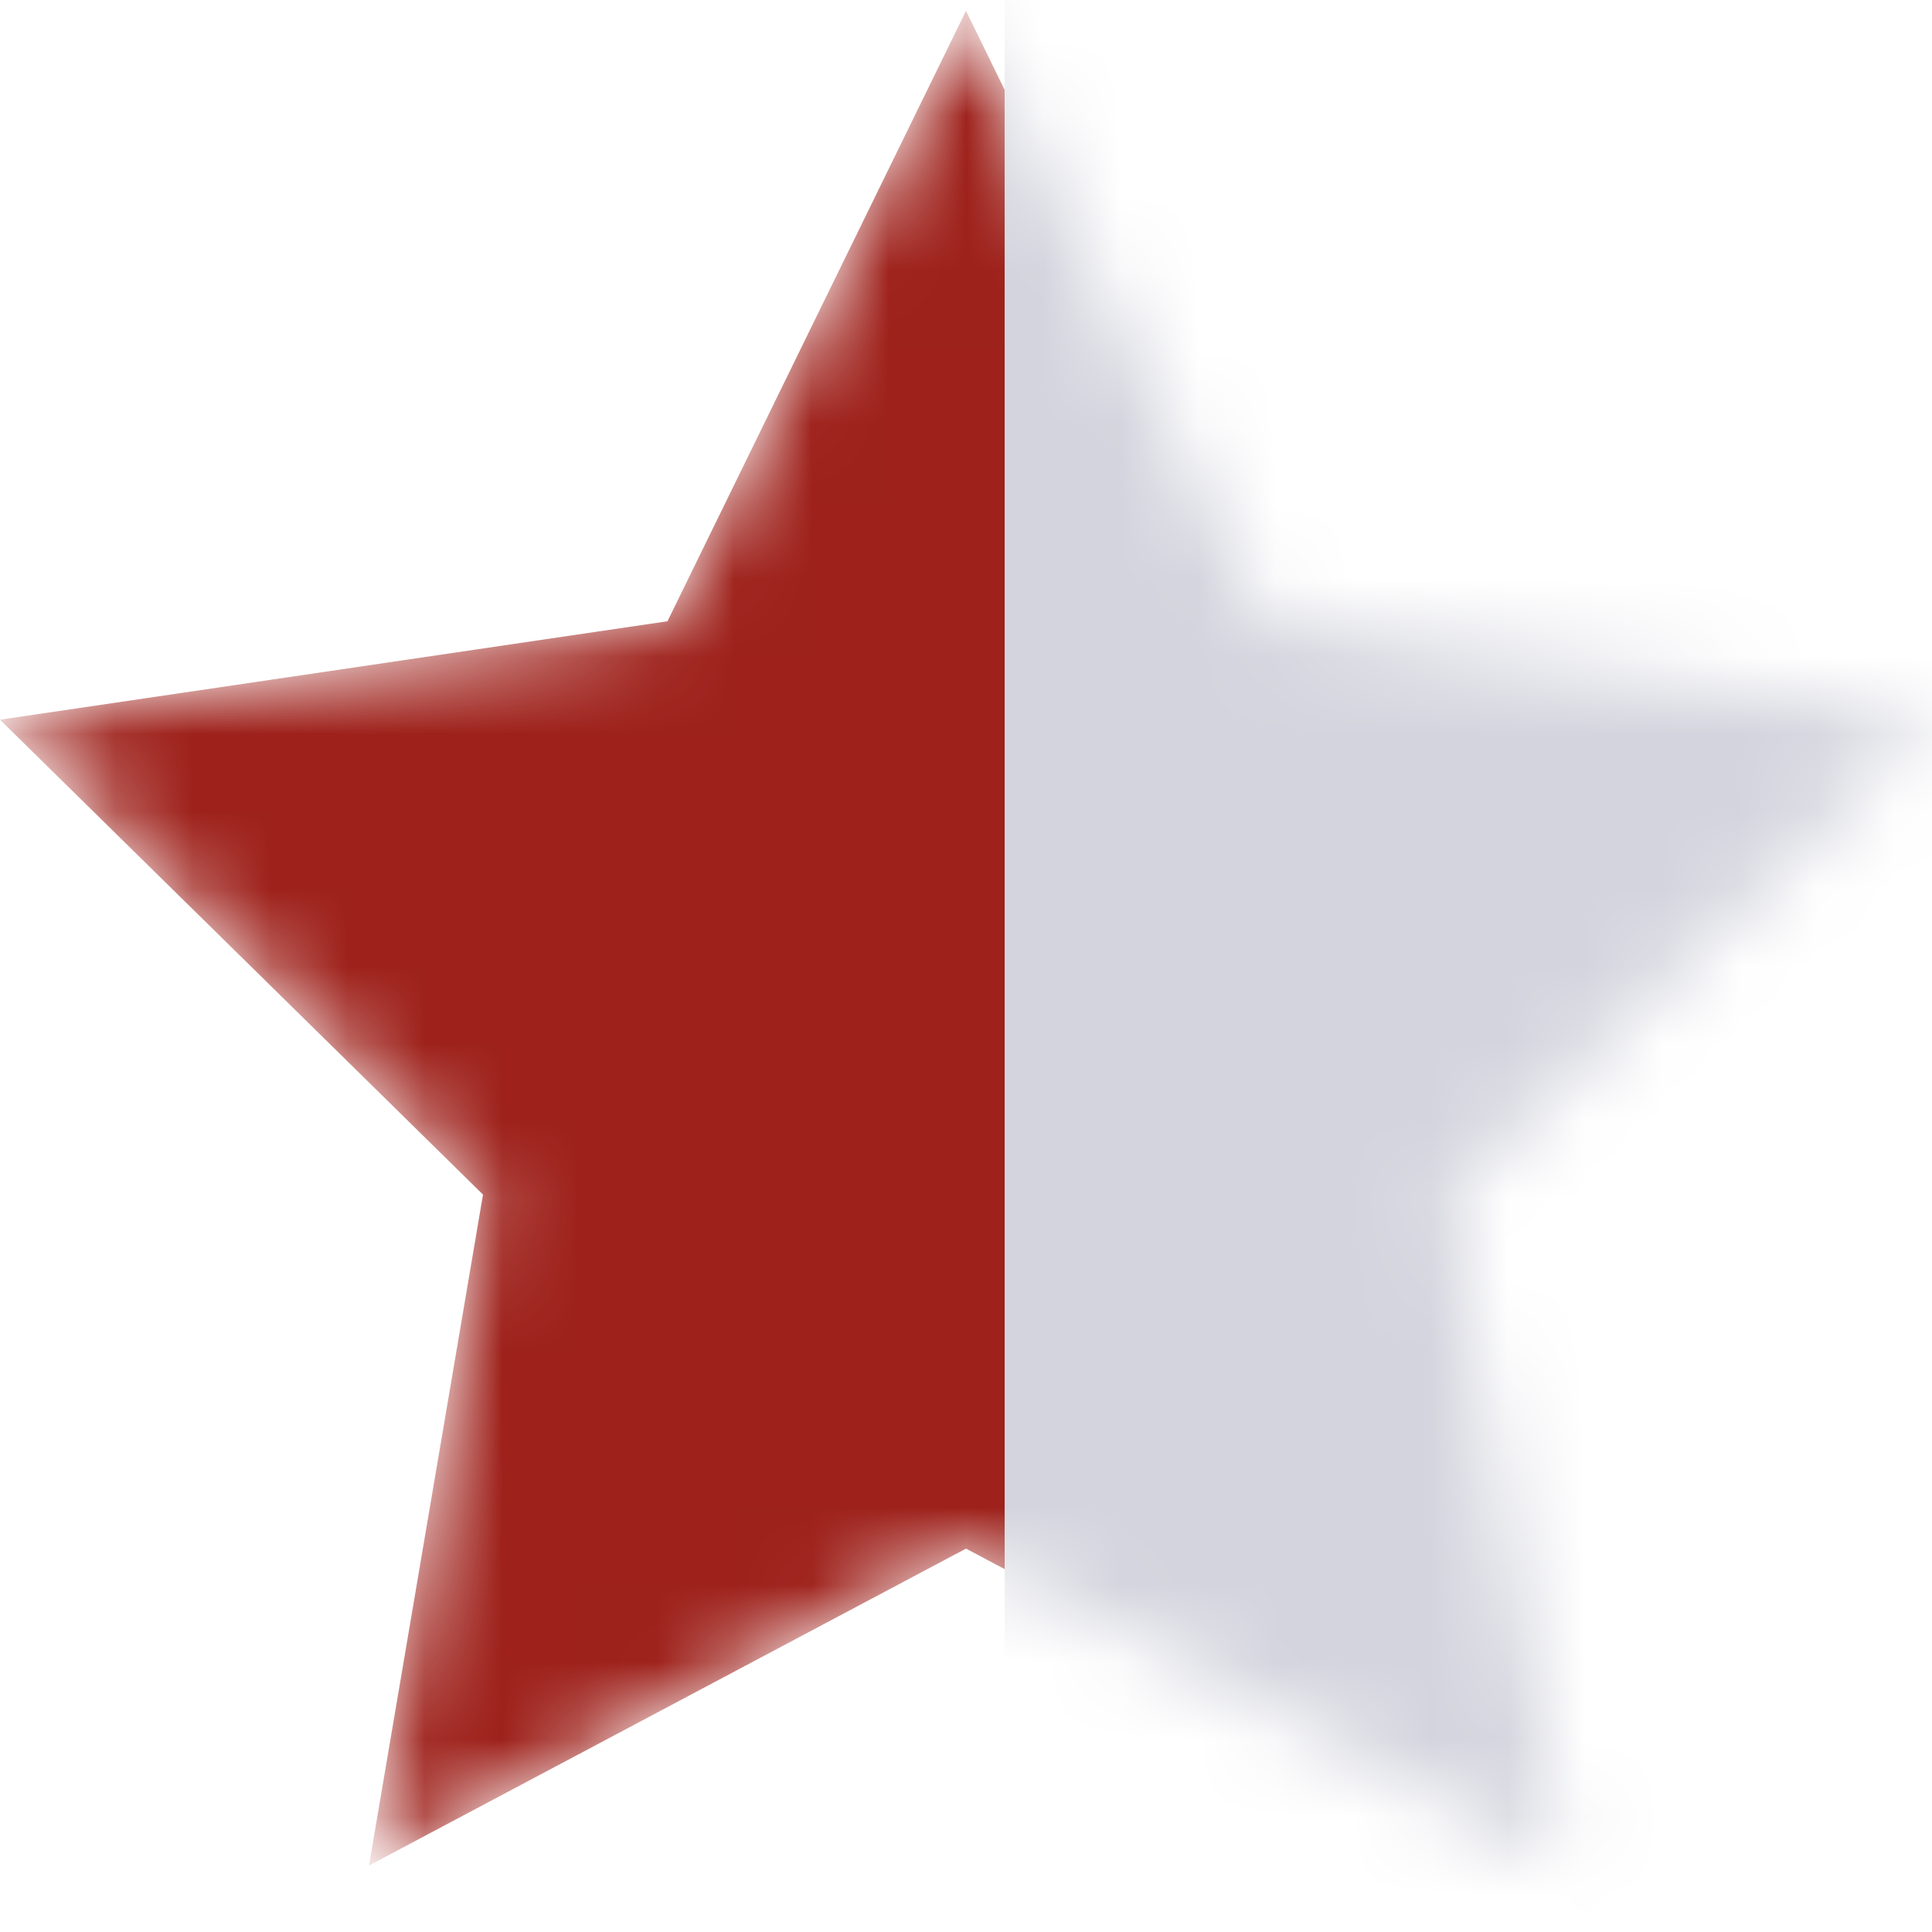 <svg width="25" height="25" viewBox="0 0 25 25" fill="none" xmlns="http://www.w3.org/2000/svg">
<mask id="mask0_122_9636" style="mask-type:alpha" maskUnits="userSpaceOnUse" x="0" y="0" width="25" height="25">
<path d="M12.5 0.14L16.363 8.039L25 9.313L18.75 15.458L20.225 24.14L12.5 20.039L4.775 24.14L6.25 15.458L0 9.313L8.637 8.039L12.5 0.14Z" fill="#9E211B"/>
</mask>
<g mask="url(#mask0_122_9636)">
<path d="M12.5 0.14L16.363 8.039L25 9.313L18.75 15.458L20.225 24.14L12.5 20.039L4.775 24.14L6.25 15.458L0 9.313L8.637 8.039L12.5 0.14Z" fill="#9E211B"/>
<rect x="13" y="-1.86" width="18" height="29" fill="#D3D4DD"/>
</g>
</svg>
